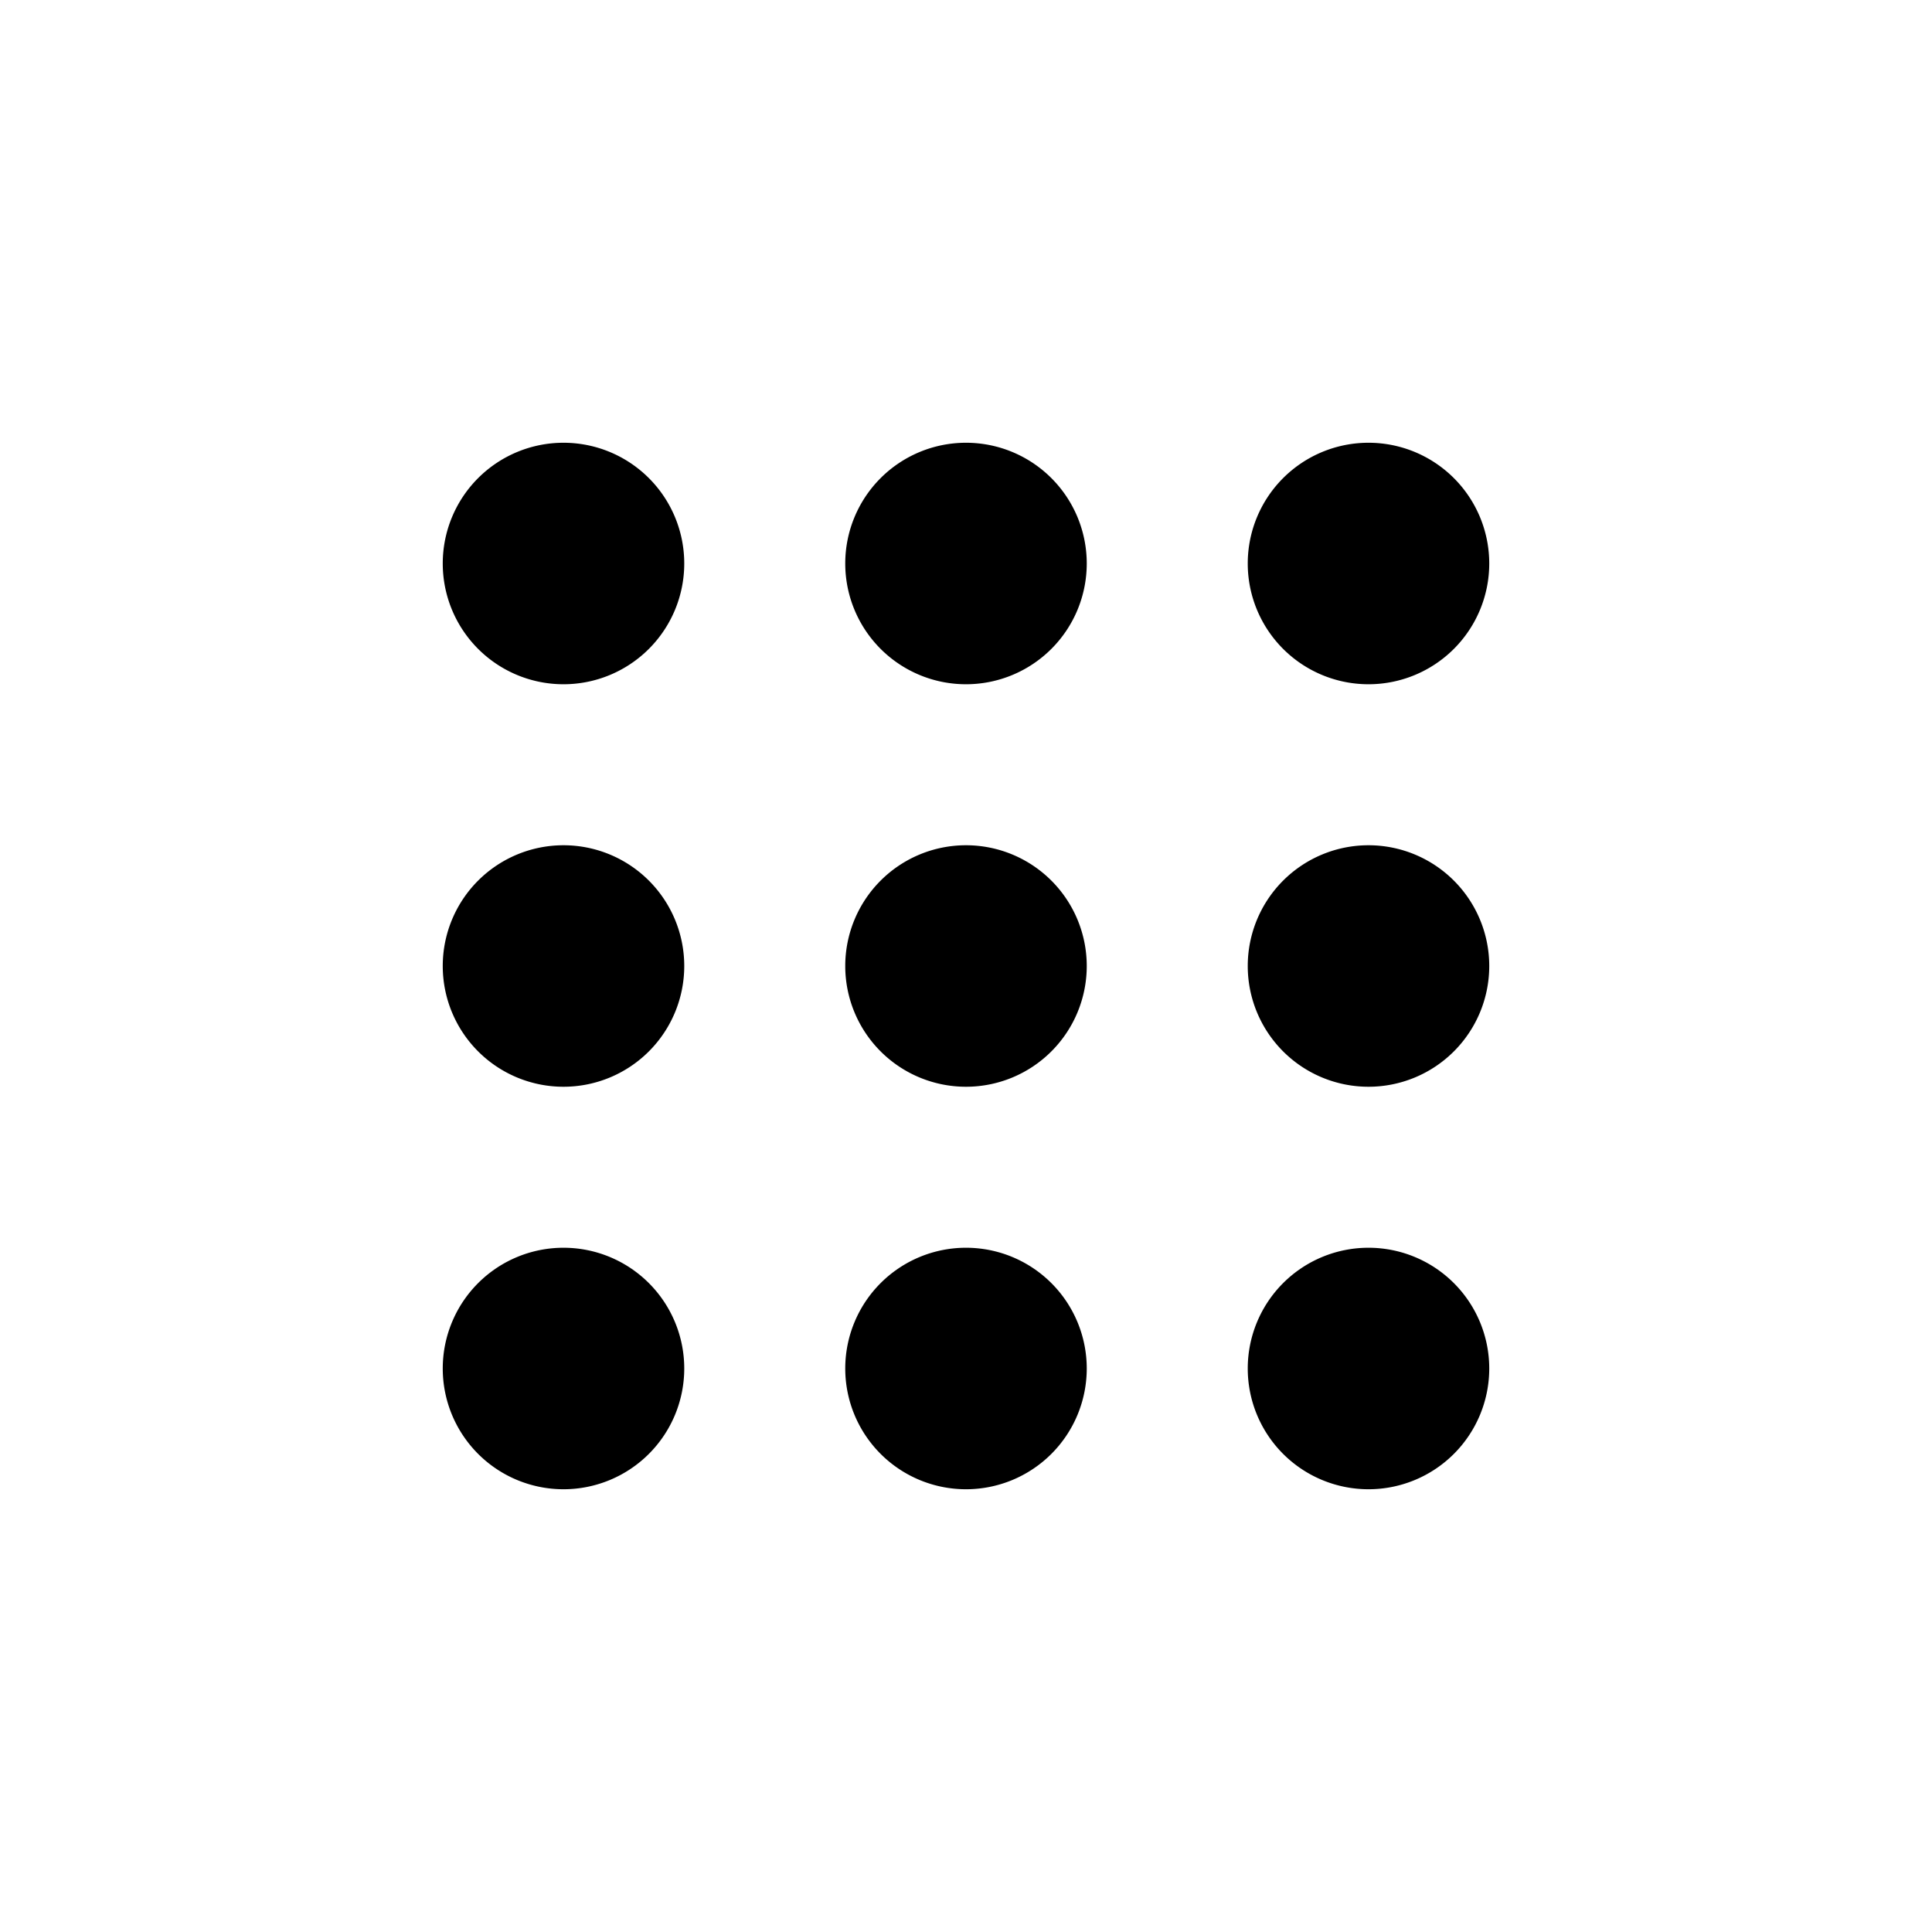 <svg xmlns="http://www.w3.org/2000/svg" width="24" height="24"><path d="M7 5.5A1.5 1.5 0 1 0 8.5 7 1.5 1.5 0 0 0 7 5.5Zm5 0A1.5 1.5 0 1 0 13.5 7 1.5 1.5 0 0 0 12 5.5Zm5 3A1.5 1.5 0 1 0 15.5 7 1.5 1.5 0 0 0 17 8.5Zm-10 2A1.5 1.5 0 1 0 8.5 12 1.5 1.5 0 0 0 7 10.5Zm5 0a1.5 1.5 0 1 0 1.5 1.5 1.5 1.5 0 0 0-1.5-1.5Zm5 0a1.5 1.5 0 1 0 1.5 1.5 1.5 1.5 0 0 0-1.5-1.5Zm-10 5A1.5 1.5 0 1 0 8.5 17 1.5 1.5 0 0 0 7 15.5Zm5 0a1.5 1.5 0 1 0 1.5 1.5 1.5 1.5 0 0 0-1.5-1.5Zm5 0a1.5 1.5 0 1 0 1.5 1.5 1.5 1.5 0 0 0-1.5-1.5Z"/></svg>